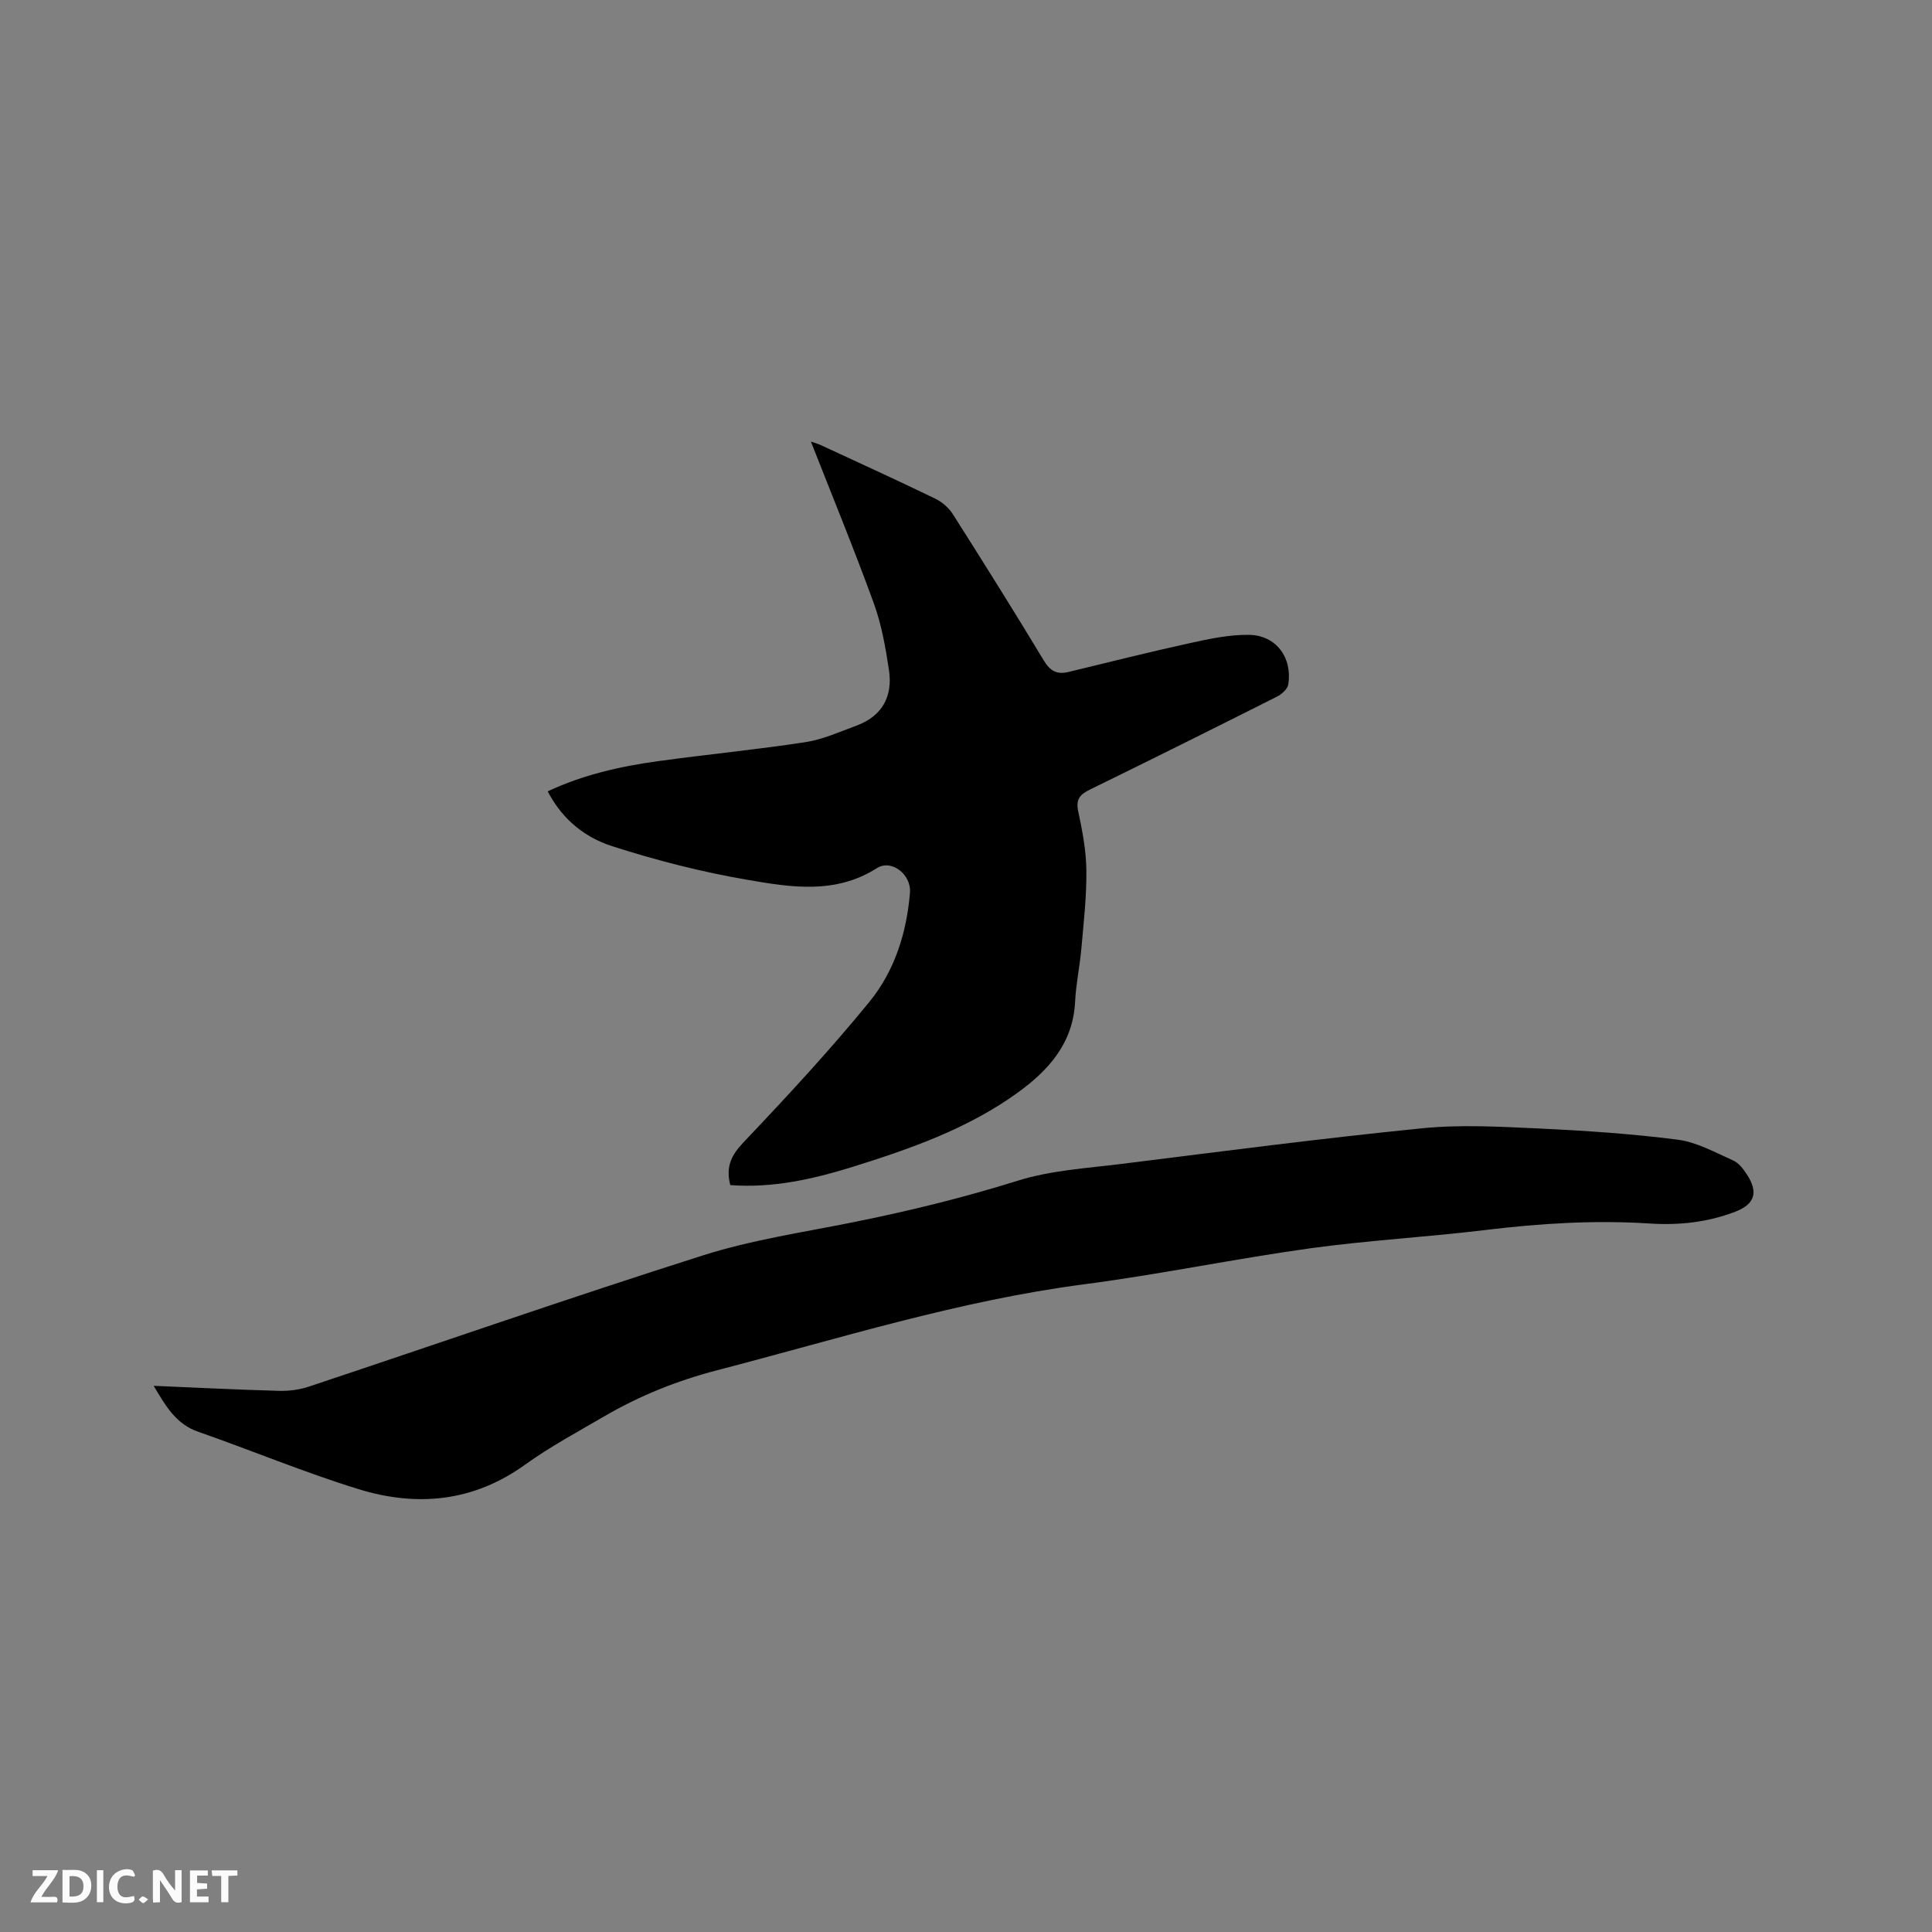 <svg enable-background="new 0 0 400 400" viewBox="0 0 400 400" xmlns="http://www.w3.org/2000/svg"><rect x="0" y="0" width="400" height="400" fill="#808080" stroke="none"/><path d="m151.2 245.36c-.98-3.77.19-6.18 2.75-8.87 8.96-9.44 17.83-19 26.05-29.07 5.21-6.38 7.73-14.3 8.4-22.63.3-3.68-3.79-6.99-6.85-5.05-8.65 5.5-17.87 3.95-26.85 2.41-9.44-1.62-18.81-4.02-27.94-6.95-6.65-2.13-10.86-6.52-13.36-11.36 7.27-3.42 14.98-5.17 22.84-6.25 10.17-1.4 20.4-2.39 30.54-3.94 3.6-.55 7.06-2.14 10.53-3.41 5.35-1.97 7.56-6.07 6.74-11.51-.7-4.68-1.54-9.44-3.15-13.86-4.08-11.21-8.62-22.26-13.01-33.44.53.19 1.38.41 2.17.78 7.88 3.65 15.77 7.25 23.59 11.04 1.42.69 2.81 1.91 3.65 3.24 6.36 10.01 12.66 20.07 18.79 30.23 1.31 2.18 2.71 2.99 5.1 2.41 8.32-2.01 16.63-4.11 24.99-5.94 4.1-.9 8.32-1.82 12.47-1.75 5.57.1 8.96 4.74 8.07 10.27-.15.95-1.35 2.02-2.32 2.51-12.86 6.47-25.74 12.9-38.68 19.22-2.09 1.02-3.03 2-2.49 4.53.86 4.03 1.65 8.16 1.69 12.26.06 5.37-.56 10.75-1.03 16.11-.32 3.69-1.12 7.35-1.3 11.04-.42 8.61-5.49 14.22-11.94 18.88-10.36 7.48-22.28 11.63-34.33 15.39-8.11 2.5-16.35 4.37-25.12 3.71z" fill="#000001"/><path d="m31.82 286.92c8.98.38 17.44.81 25.91 1.04 2.06.06 4.25-.22 6.2-.87 27.21-9.06 54.3-18.51 81.63-27.18 10.14-3.22 20.82-4.79 31.29-6.9 11.42-2.3 22.68-5.06 33.83-8.55 6.88-2.16 14.33-2.59 21.57-3.49 20.71-2.59 41.41-5.29 62.18-7.37 7.96-.8 16.1-.33 24.13.04 9.62.45 19.25 1.09 28.8 2.32 3.94.51 7.72 2.64 11.45 4.29 1.16.51 2.12 1.77 2.86 2.9 2.43 3.71 1.65 6.17-2.42 7.73-5.73 2.2-11.69 2.83-17.79 2.43-11.35-.73-22.63-.02-33.92 1.35-12.09 1.47-24.29 2.13-36.35 3.8-15.62 2.17-31.11 5.4-46.74 7.44-25.96 3.39-50.8 11.26-75.99 17.8-8.28 2.15-16.08 5.29-23.43 9.58-5.49 3.21-11.13 6.23-16.27 9.93-10.71 7.73-22.4 8.83-34.5 5.11-11.2-3.45-22.06-7.99-33.14-11.86-4.66-1.58-6.8-5.32-9.3-9.54z" fill="#000001"/><g fill="#fafbfa"><path d="m37.59 393.81c-.92.31-1.52.05-2-.78-.7-1.2-1.52-2.34-2.47-3.78v4.59c-.55.03-.95.05-1.41.07-.03-.37-.06-.64-.06-.91 0-1.91 0-3.81 0-5.7 1.13-.41 1.77-.03 2.29.91.62 1.11 1.38 2.14 2.31 3.19v-4.2h1.35v6.61z"/><path d="m12.94 393.88v-6.75c1.9.19 3.93-.54 5.37 1.29.8 1.01.78 2.88.03 3.97-1.37 1.97-3.4 1.51-5.4 1.49m1.45-1.22c2.04.12 2.92-.58 2.89-2.21-.03-1.51-.98-2.19-2.89-2z"/><path d="m11.81 393.87h-5.49c.68-2.18 2.47-3.48 3.51-5.45h-3.08v-1.21h5.29c-.71 2.13-2.44 3.48-3.47 5.51.86 0 1.63.04 2.39-.01.79-.05 1.14.21.85 1.16"/><path d="m39.33 393.86v-6.61h3.7v1.07h-2.22v1.52c.68.04 1.34.09 2.07.13v1.07c-.72.05-1.38.09-2.1.14v1.48h2.4v1.19h-3.85z"/><path d="m27.71 388.56c-1.15-.3-2.46-.61-3.1.64-.37.73-.41 1.93-.06 2.67.63 1.35 1.99.93 3.17.68.35.94-.01 1.32-.93 1.46-1.62.25-3.05-.27-3.76-1.48-.73-1.24-.6-3.03.31-4.17.88-1.11 2.71-1.7 4-1.16.32.13.44.74.65 1.12-.1.08-.19.16-.28.24"/><path d="m49.15 387.24v1.07c-.59.02-1.17.05-1.87.08v5.44h-1.48v-5.44h-1.85c-.05-.4-.08-.73-.13-1.15z"/><path d="m20.06 387.21h1.33v6.62h-1.33z"/><path d="m30.68 393.25c-.49.38-.8.79-1.05.76-.32-.05-.6-.45-.9-.7.26-.24.51-.64.8-.67.29-.04.62.3 1.15.61"/></g></svg>